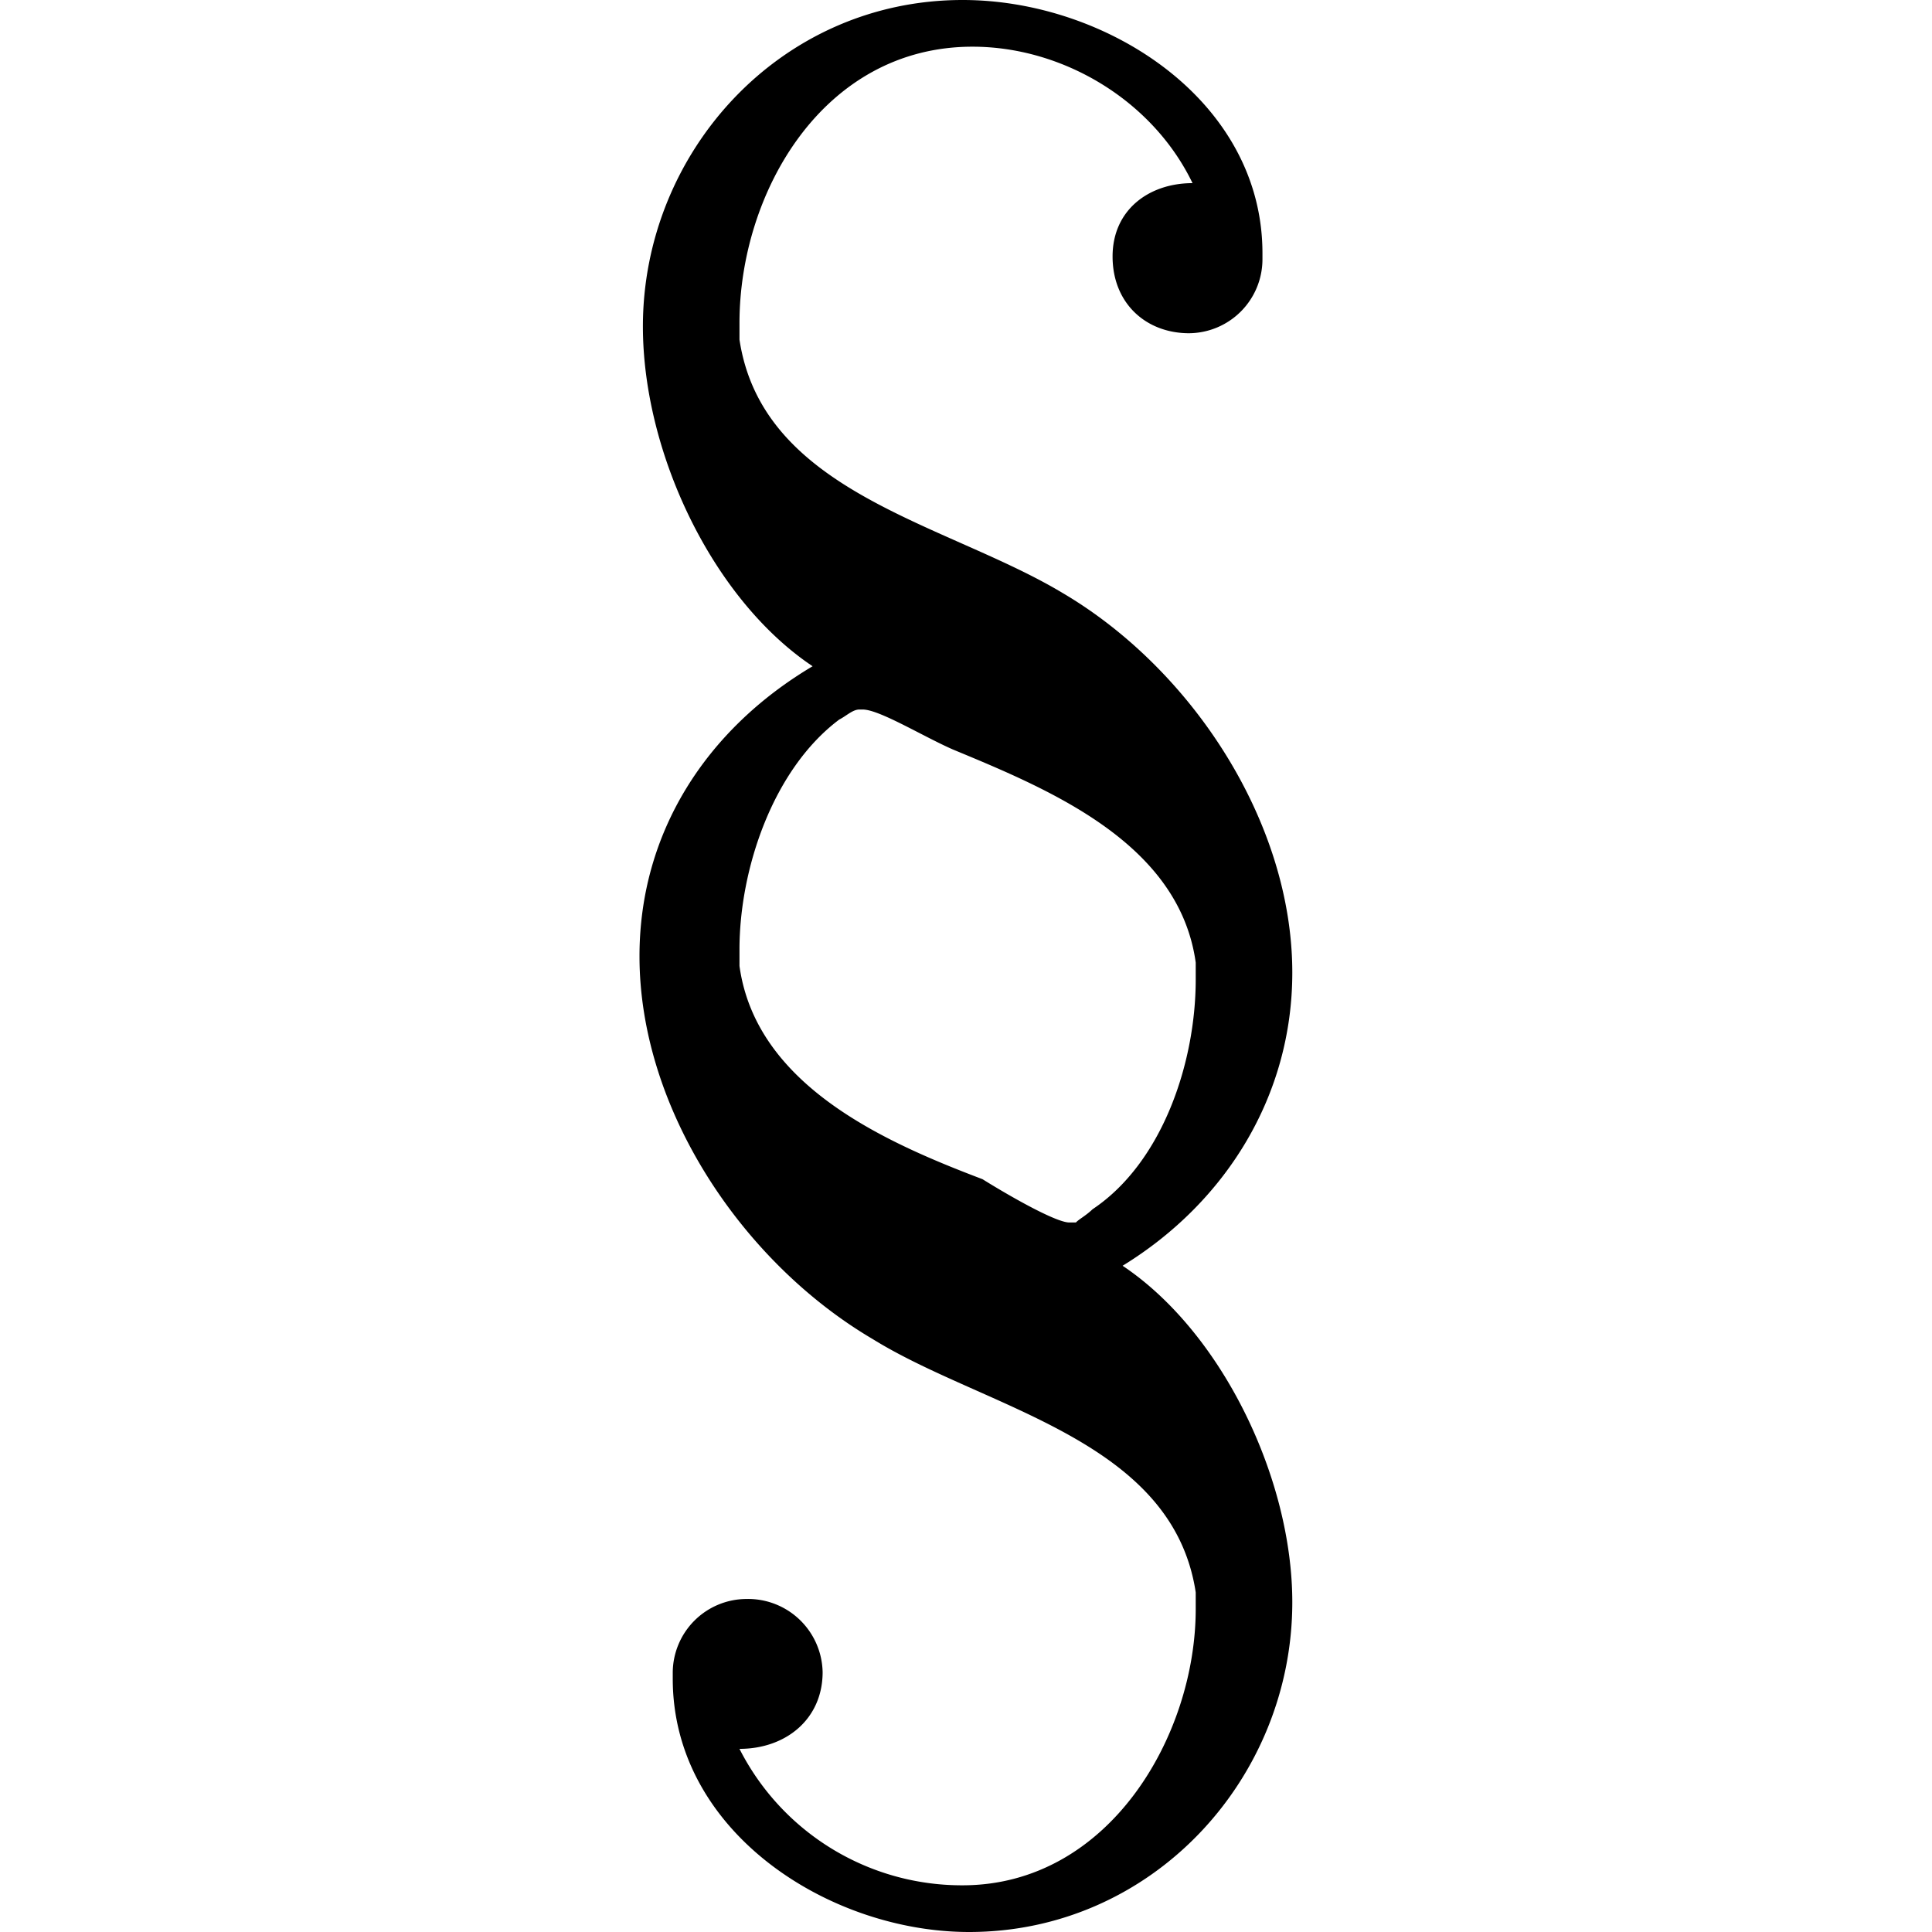 <svg xmlns="http://www.w3.org/2000/svg" xmlns:xlink="http://www.w3.org/1999/xlink" width="64" height="64" viewBox="0 0 3.063 9.062"><svg overflow="visible" x="-.672" y="7.031"><path style="stroke:none" d="M1.484-3.906c-.5.297-.812.781-.812 1.36 0 .718.484 1.437 1.094 1.796.53.328 1.406.469 1.515 1.188v.078c0 .593-.406 1.296-1.094 1.296a1.17 1.17 0 0 1-1.046-.64c.218 0 .39-.14.39-.36a.35.35 0 0 0-.36-.343.347.347 0 0 0-.343.344v.03c0 .72.735 1.188 1.39 1.188.86 0 1.516-.719 1.516-1.547 0-.578-.328-1.265-.796-1.578.484-.297.796-.797.796-1.375 0-.703-.468-1.422-1.078-1.781-.547-.328-1.406-.469-1.515-1.188v-.078c0-.609.39-1.296 1.093-1.296.422 0 .844.25 1.032.64-.204 0-.375.125-.375.344 0 .219.156.36.359.36a.347.347 0 0 0 .344-.345v-.03c0-.72-.735-1.188-1.406-1.188-.86 0-1.5.718-1.5 1.531 0 .594.328 1.281.796 1.594zM1.141-2.5v-.078c0-.375.156-.844.468-1.078.032-.016.063-.047.094-.047h.016c.078 0 .281.125.422.187.453.188 1.062.438 1.14 1v.079c0 .39-.156.859-.484 1.078-.031.03-.063.046-.078.062h-.031c-.063 0-.282-.125-.407-.203-.453-.172-1.062-.438-1.14-1zm0 0"/></svg></svg>